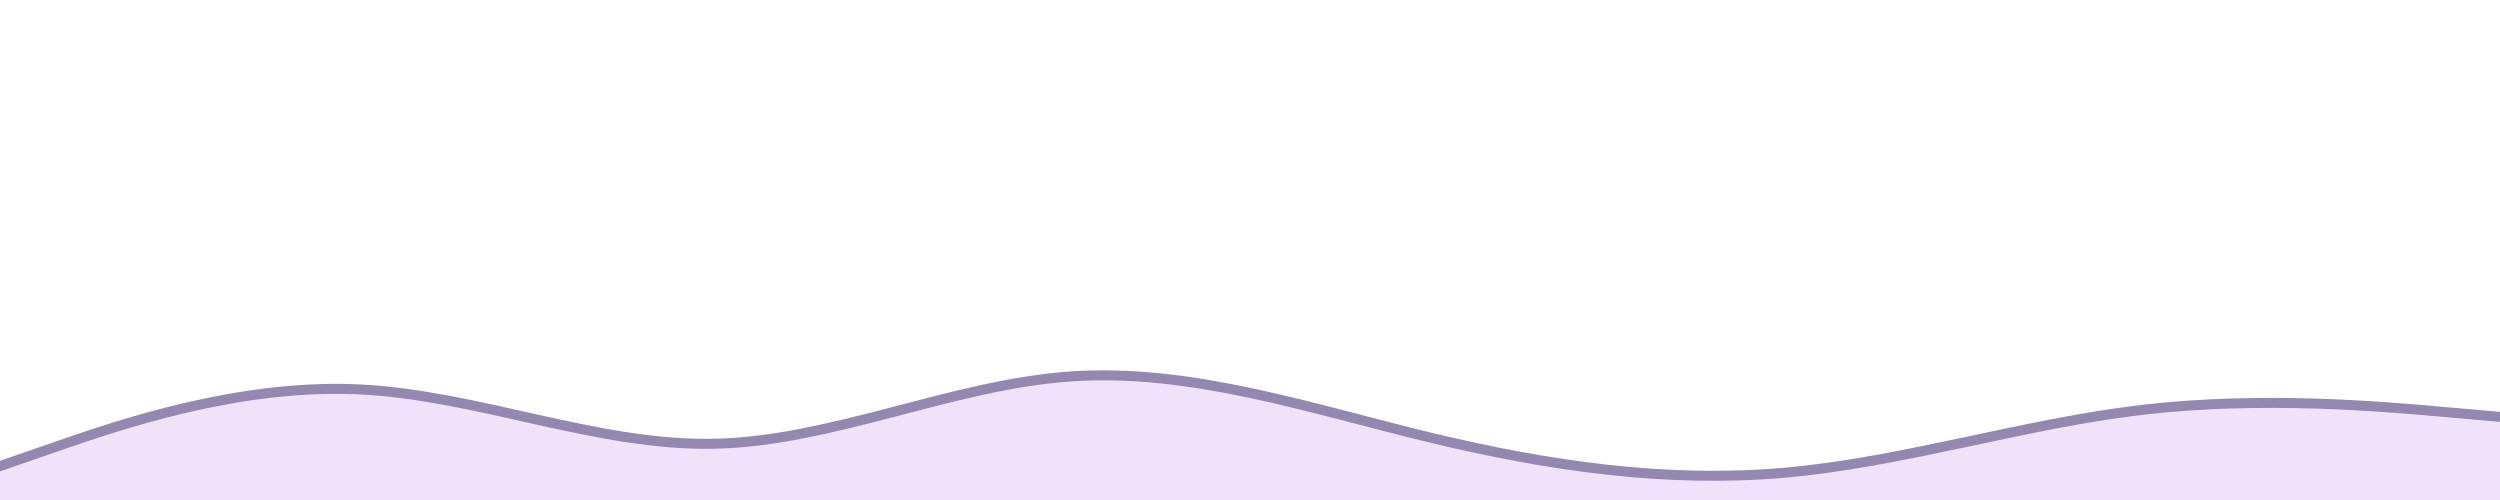 <svg viewBox="0 0 5000 1000" fill="none" xmlns="http://www.w3.org/2000/svg">
<g clip-path="url(#clip0_767_4273)">
<path d="M5010 1035.8V834.643L5000.88 833.838L4881.88 823.338C4762.91 812.84 4523.97 791.734 4284.64 819.666L4284.64 819.667C4165.03 833.682 4045.4 859.924 3926.42 885.18C3807.26 910.476 3688.68 934.798 3570.31 945.338C3333.63 966.403 3096.81 932.249 2859.35 874.879C2622.66 817.696 2382.33 736.384 2142.32 752.822C2022.19 761.05 1902.19 793.772 1783.45 824.709C1664.32 855.751 1546.35 885.029 1428.59 887.501C1310.9 889.972 1192.87 865.654 1073.67 839.101C954.871 812.635 834.766 783.906 714.641 778.608C474.28 768.013 234.573 851.103 115.735 892.146L115.729 892.149L-3.271 933.35L-10 935.679V1035.8H5010Z" fill="#F0E2F9" stroke="#9488B0" stroke-width="20"/>
</g>
<defs>
<clipPath id="clip0_767_4273">
<rect width="5000" height="1000" fill="white" transform="matrix(1 0 0 -1 0 1000)"/>
</clipPath>
</defs>
</svg>

